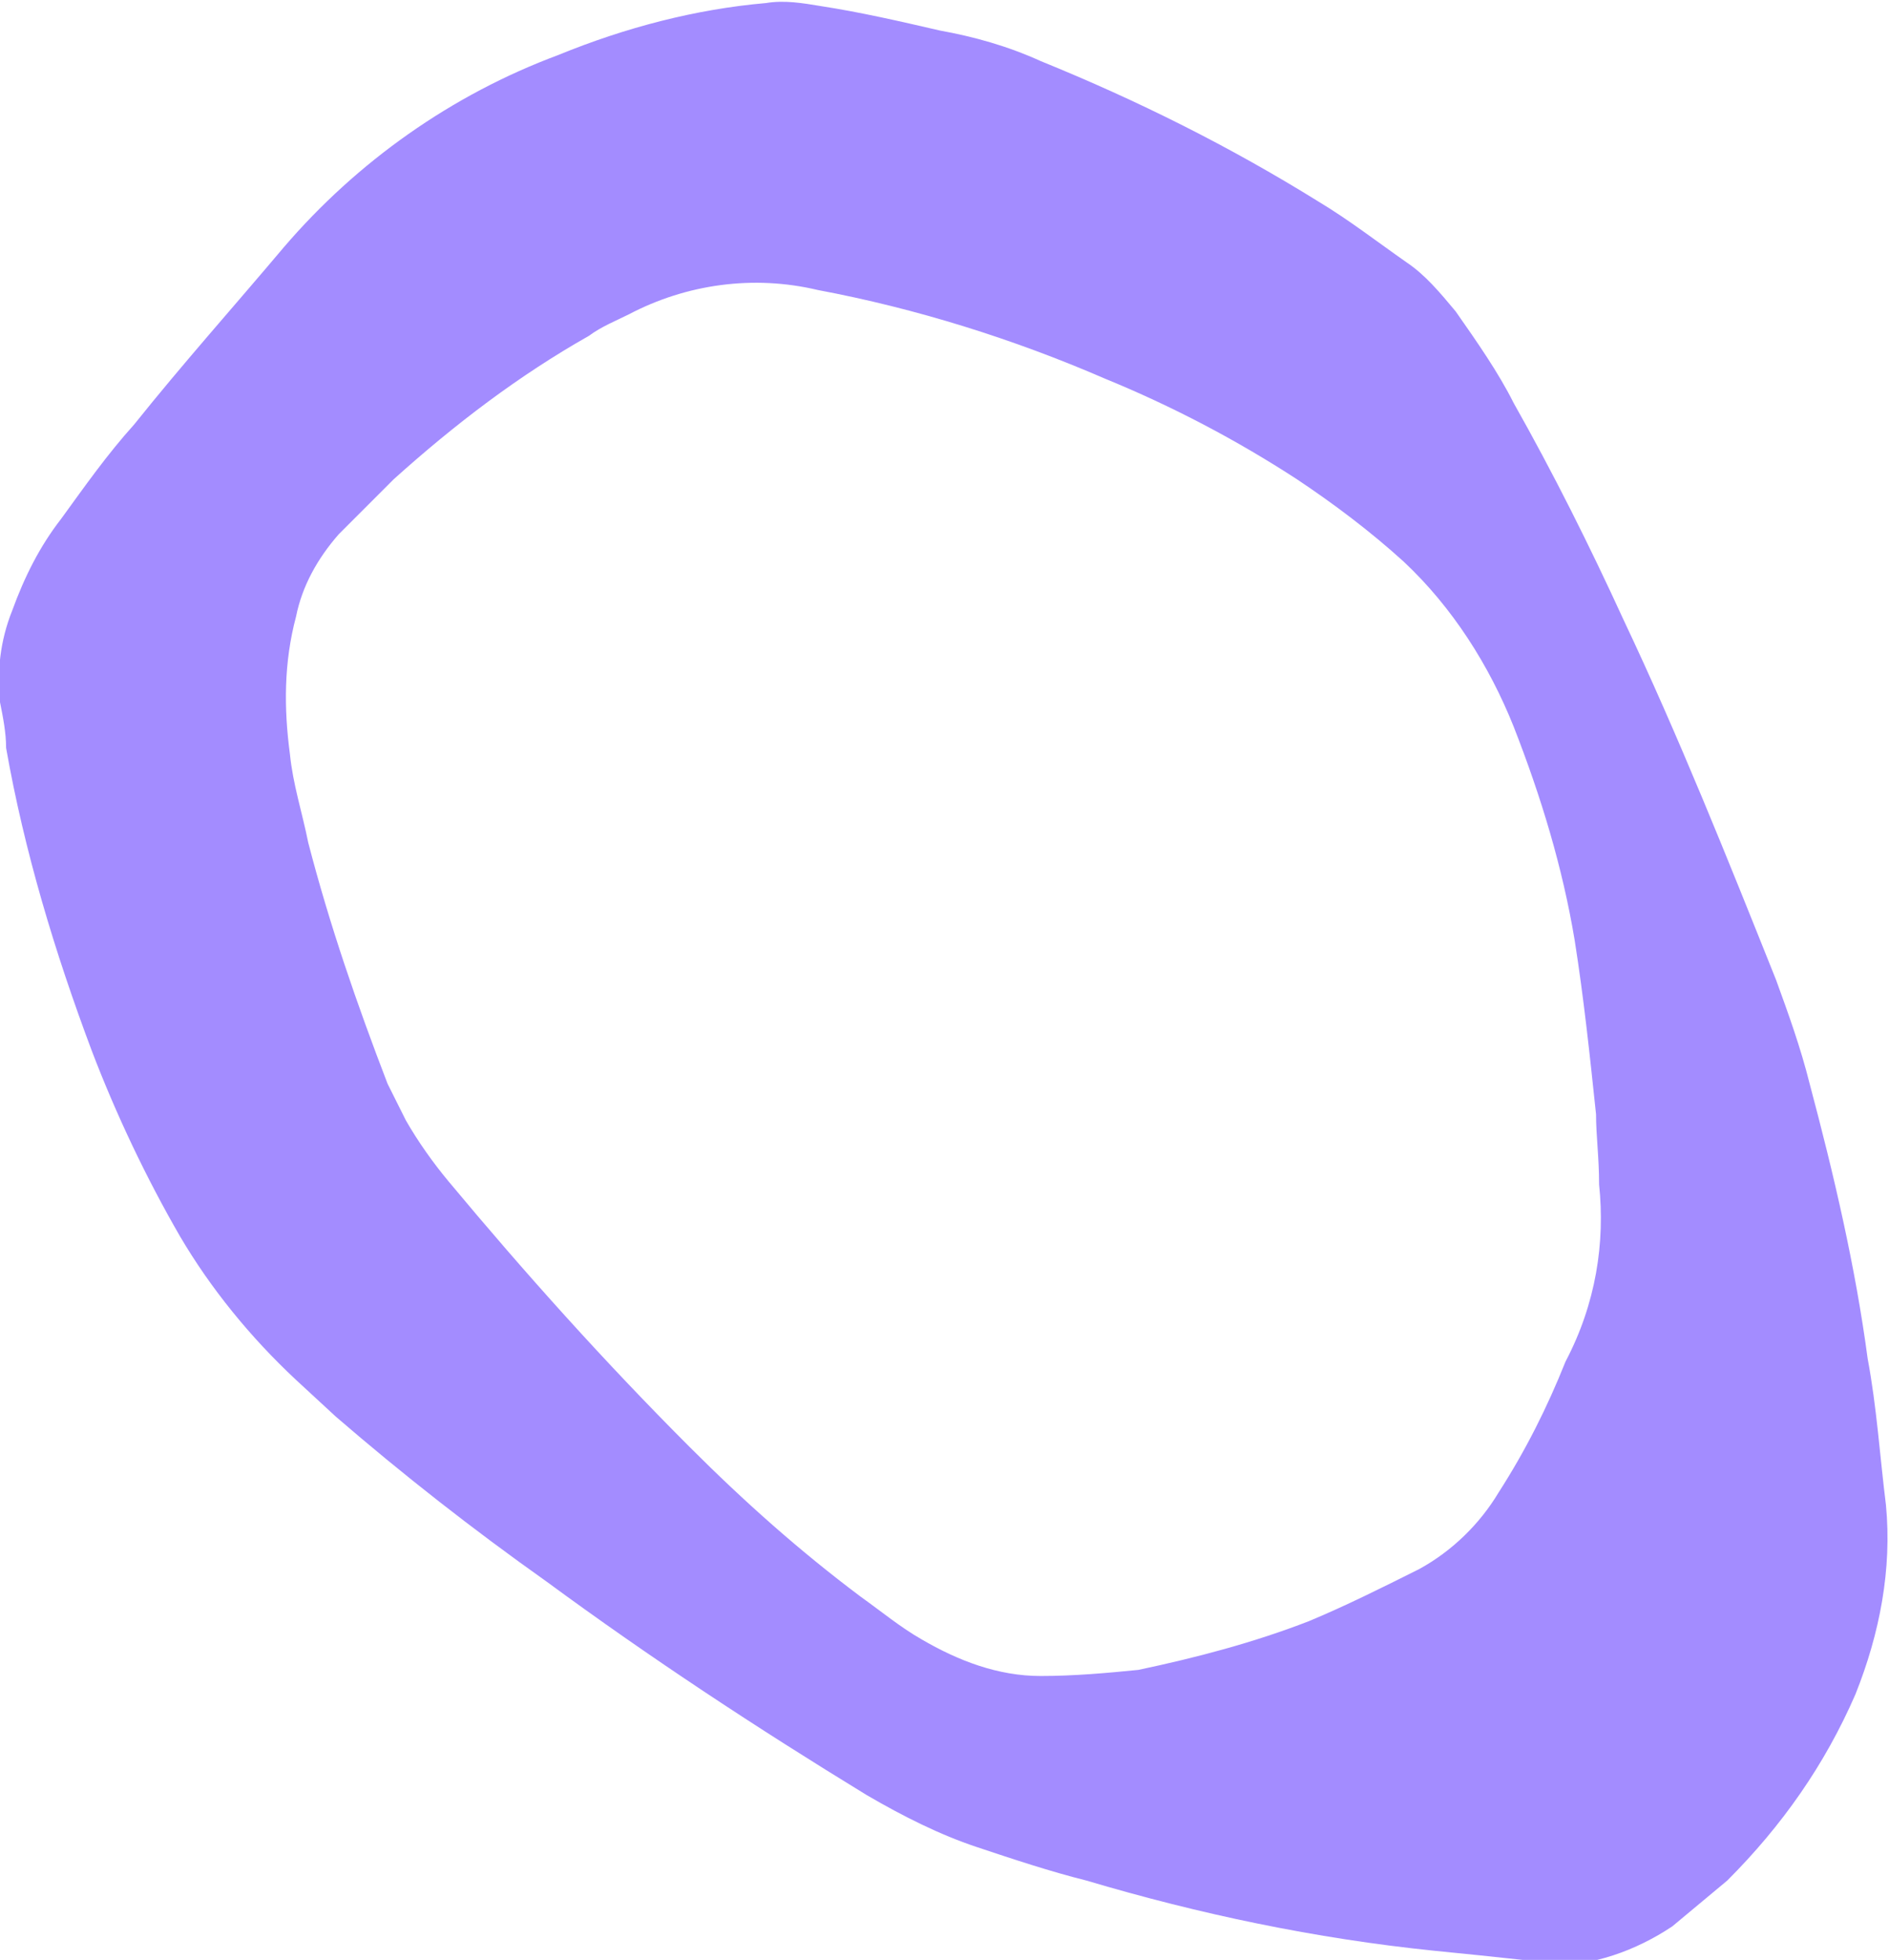 <?xml version="1.0" encoding="utf-8"?>
<!-- Generator: Adobe Illustrator 25.2.1, SVG Export Plug-In . SVG Version: 6.00 Build 0)  -->
<svg version="1.1" id="Layer_1" xmlns="http://www.w3.org/2000/svg" xmlns:xlink="http://www.w3.org/1999/xlink" x="0px" y="0px"
	 viewBox="0 0 61.9 64.2" style="enable-background:new 0 0 61.9 64.2;" xml:space="preserve">
<style type="text/css">
	.st0{fill:#A38CFF;}
</style>
<g id="Layer_2_1_">
	<g id="Layer_1-2">
		<path class="st0" d="M49.9,64.2C49,64.1,48,64,47,63.9c-3.9-0.4-7.7-1.2-11.4-2.3c-1.2-0.3-2.4-0.7-3.6-1.1
			c-1.2-0.4-2.4-1-3.6-1.7c-3.6-2.2-7.1-4.5-10.5-7c-2.4-1.7-4.7-3.5-6.9-5.4l-1.3-1.2c-1.5-1.4-2.8-3-3.8-4.7
			c-1.1-1.9-2.1-4-2.9-6.1c-1.2-3.2-2.2-6.5-2.8-9.9C0.2,24,0.1,23.5,0,23c-0.1-1,0-2,0.4-3c0.4-1.1,0.9-2.1,1.6-3
			c0.8-1.1,1.5-2.1,2.4-3.1c1.6-2,3.3-3.9,4.9-5.8c2.4-2.8,5.5-5,9-6.3c2.2-0.9,4.5-1.5,6.8-1.7c0.6-0.1,1.2,0,1.8,0.1
			c1.3,0.2,2.6,0.5,3.9,0.8C31.9,1.2,33,1.5,34.1,2c3.2,1.3,6.2,2.8,9.1,4.6c1,0.6,1.9,1.3,2.9,2c0.6,0.4,1.1,1,1.6,1.6
			c0.7,1,1.4,2,1.9,3c1.3,2.3,2.5,4.7,3.6,7.1c1.8,3.8,3.4,7.8,5,11.8c0.4,1.1,0.8,2.2,1.1,3.4c0.8,3,1.5,6,1.9,9
			c0.3,1.6,0.4,3.2,0.6,4.8c0.2,2.1-0.2,4.2-1,6.2c-1,2.3-2.4,4.3-4.2,6.1c-0.6,0.5-1.2,1-1.8,1.5c-1.2,0.8-2.6,1.3-4.1,1.3
			L49.9,64.2L49.9,64.2z M52.4,38.8c0-0.9-0.1-1.6-0.1-2.3c-0.2-1.9-0.4-3.8-0.7-5.7c-0.4-2.4-1.1-4.7-2-7c-0.8-2-2-3.9-3.6-5.4
			c-1.1-1-2.3-1.9-3.5-2.7c-2-1.3-4.1-2.4-6.3-3.3c-3-1.3-6.2-2.3-9.4-2.9c-2.1-0.5-4.3-0.2-6.2,0.8c-0.4,0.2-0.9,0.4-1.3,0.7
			c-2.3,1.3-4.4,2.9-6.4,4.7c-0.6,0.6-1.2,1.2-1.8,1.8c-0.7,0.8-1.2,1.7-1.4,2.7c-0.4,1.5-0.4,3-0.2,4.5c0.1,1,0.4,1.9,0.6,2.9
			c0.7,2.7,1.6,5.3,2.6,7.9c0.2,0.4,0.4,0.8,0.6,1.2c0.4,0.7,0.9,1.4,1.4,2c2.5,3,5.1,5.9,7.9,8.7c1.8,1.8,3.6,3.4,5.6,4.9
			c0.7,0.5,1.3,1,2,1.4c1.2,0.7,2.5,1.2,3.9,1.2c1.1,0,2.2-0.1,3.2-0.2c1.9-0.4,3.8-0.9,5.6-1.6c1.2-0.5,2.4-1.1,3.6-1.7
			c1.1-0.6,2-1.5,2.6-2.5c0.9-1.4,1.6-2.8,2.2-4.3C52.3,42.7,52.6,40.7,52.4,38.8z"/>
	</g>
</g>
</svg>
